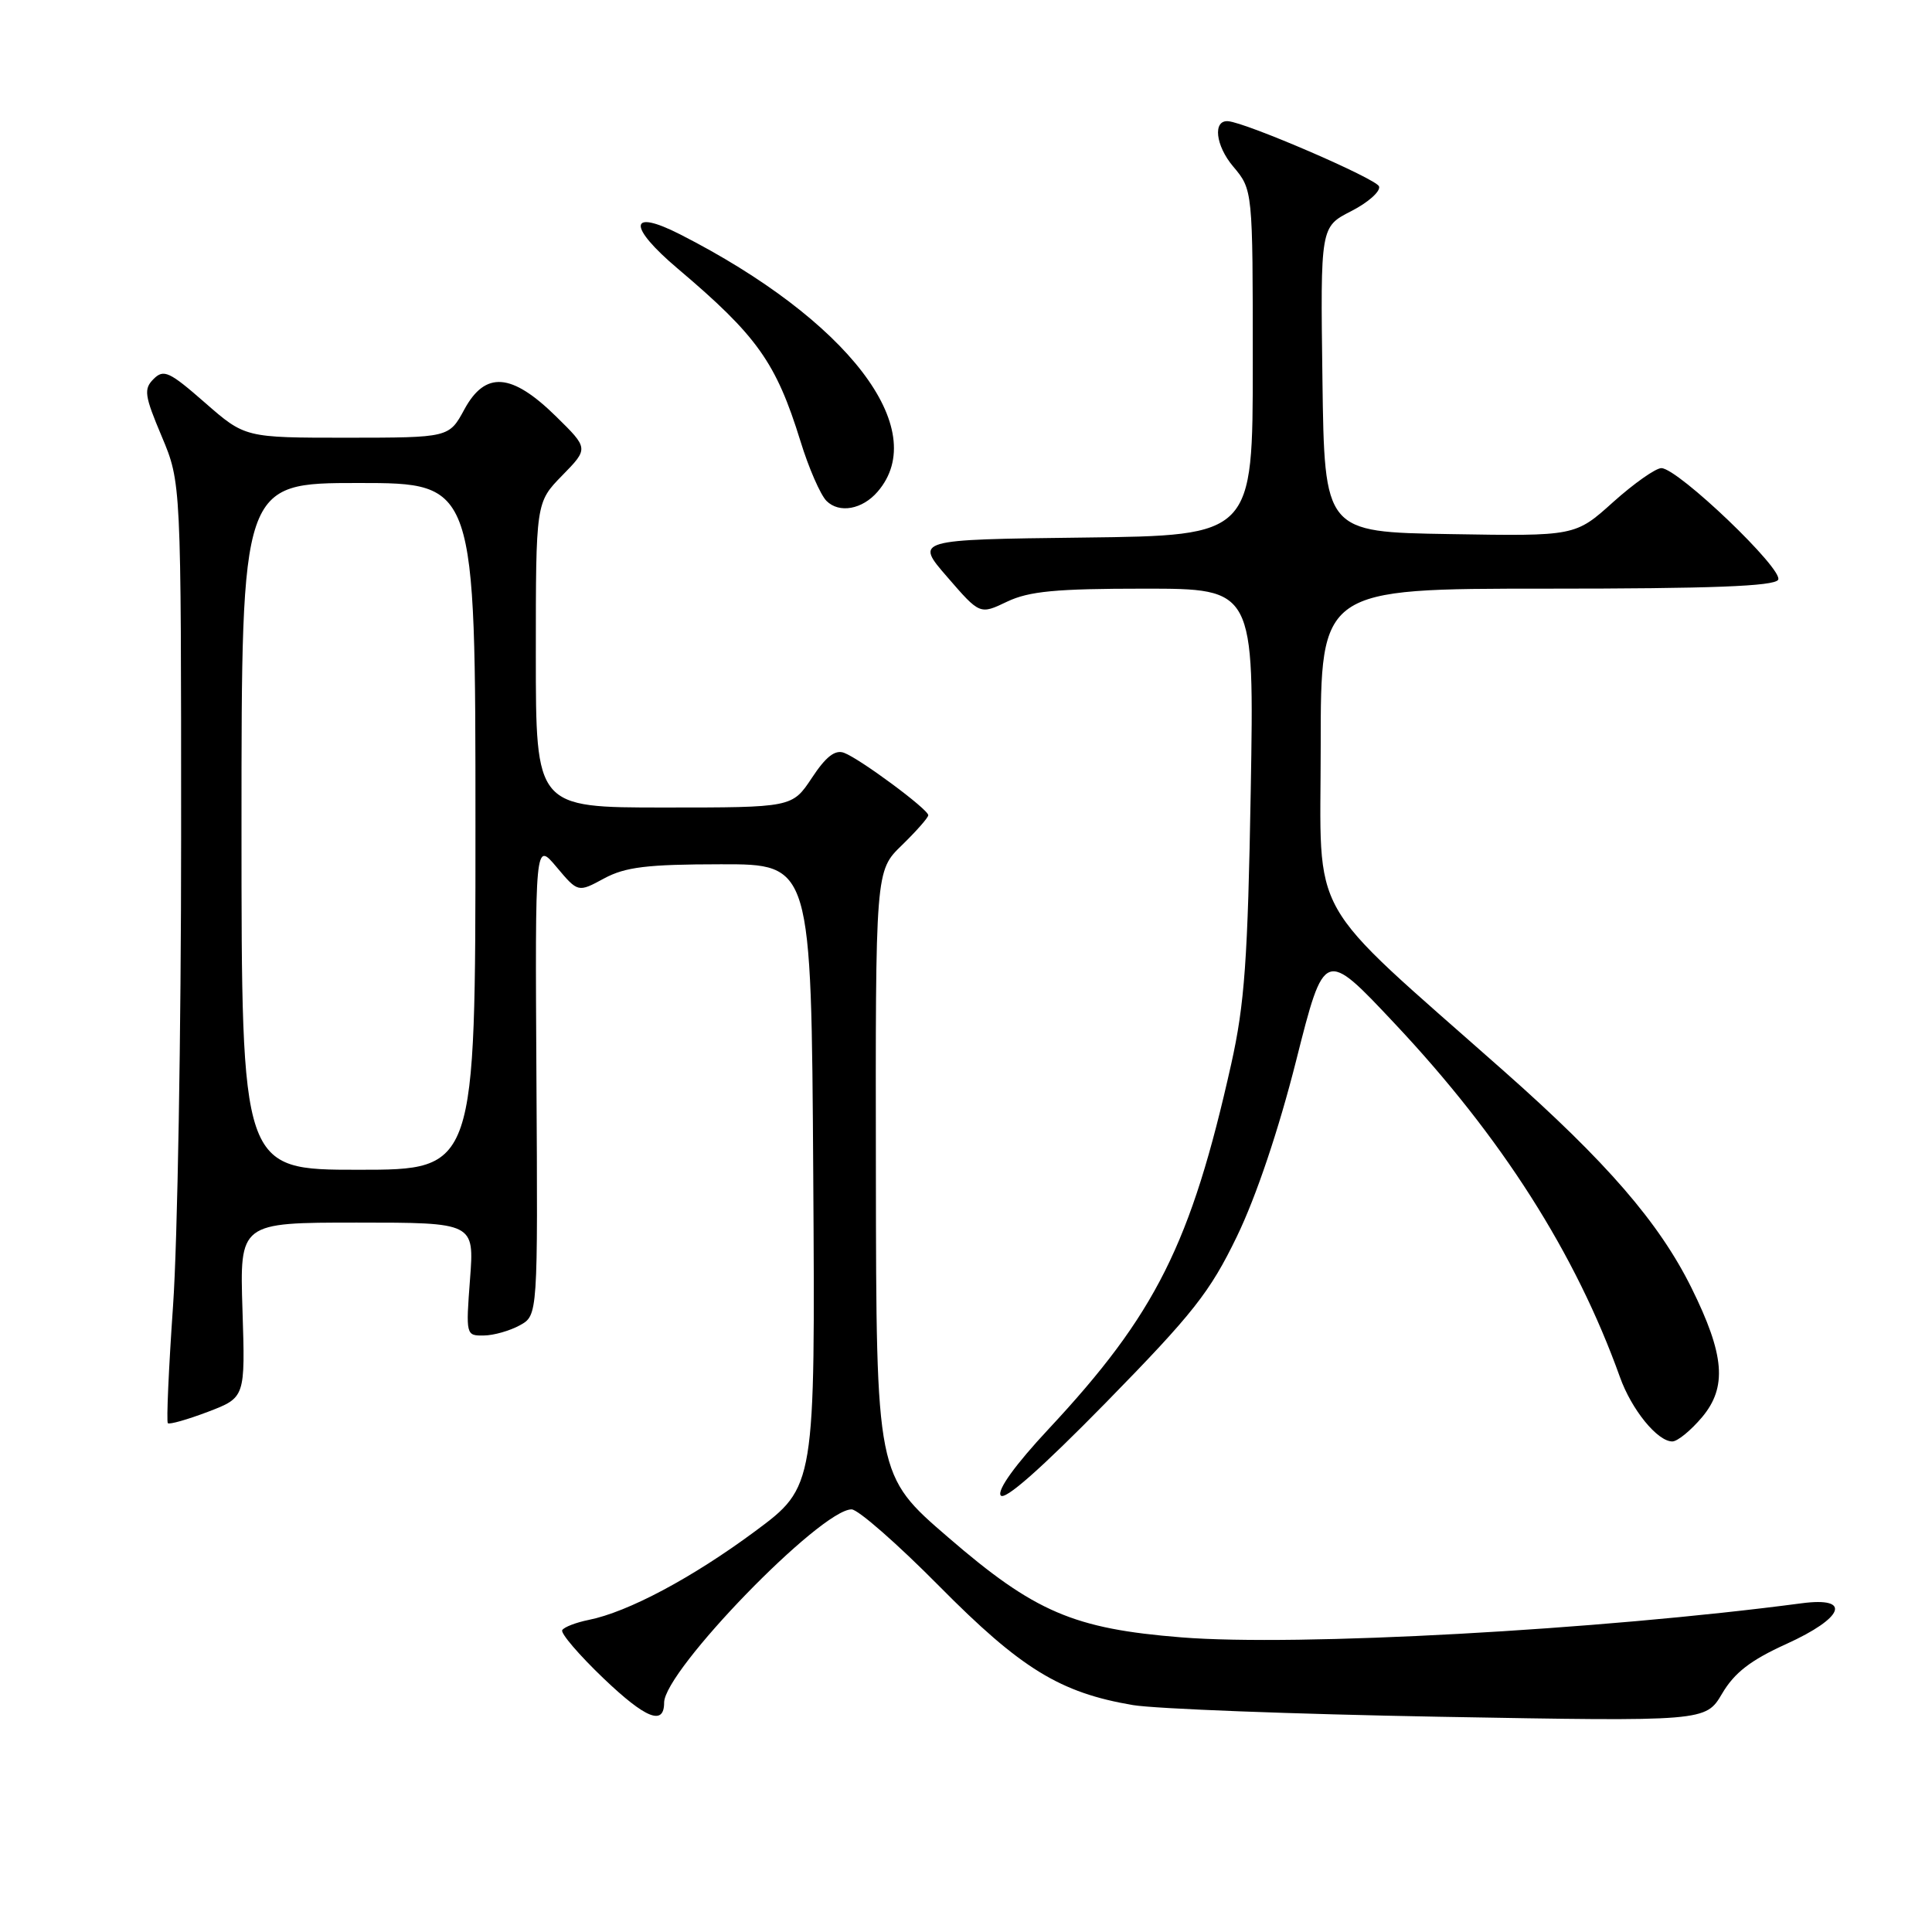 <?xml version="1.0" encoding="UTF-8" standalone="no"?>
<!DOCTYPE svg PUBLIC "-//W3C//DTD SVG 1.1//EN" "http://www.w3.org/Graphics/SVG/1.1/DTD/svg11.dtd" >
<svg xmlns="http://www.w3.org/2000/svg" xmlns:xlink="http://www.w3.org/1999/xlink" version="1.1" viewBox="0 0 256 256">
 <g >
 <path fill="currentColor"
d=" M 88.00 225.61 C 88.00 221.38 108.74 200.00 112.84 200.00 C 113.69 200.00 118.91 204.57 124.44 210.16 C 135.26 221.10 140.47 224.30 150.11 225.93 C 153.07 226.43 171.36 227.13 190.75 227.48 C 226.00 228.11 226.00 228.11 228.19 224.41 C 229.82 221.64 231.97 219.98 236.69 217.84 C 244.34 214.37 245.41 211.56 238.75 212.44 C 211.87 215.99 171.88 218.19 156.54 216.96 C 142.27 215.82 137.09 213.60 125.63 203.70 C 116.11 195.50 116.11 195.50 116.06 155.45 C 116.00 115.39 116.00 115.39 119.50 112.00 C 121.42 110.13 123.00 108.34 123.00 108.02 C 123.00 107.24 113.97 100.55 111.84 99.75 C 110.65 99.31 109.43 100.26 107.58 103.07 C 104.97 107.00 104.97 107.00 87.99 107.00 C 71.00 107.00 71.00 107.00 71.00 86.79 C 71.00 66.58 71.00 66.58 74.50 63.00 C 78.00 59.42 78.00 59.42 73.67 55.17 C 67.79 49.40 64.31 49.13 61.53 54.25 C 59.50 57.99 59.50 57.99 45.98 58.00 C 32.47 58.00 32.47 58.00 27.16 53.36 C 22.44 49.23 21.69 48.88 20.35 50.22 C 19.02 51.55 19.14 52.40 21.43 57.83 C 24.00 63.94 24.00 63.94 24.00 110.89 C 24.00 136.71 23.52 164.67 22.93 173.02 C 22.35 181.37 22.04 188.37 22.24 188.58 C 22.45 188.78 24.84 188.10 27.56 187.07 C 32.50 185.18 32.50 185.18 32.13 173.59 C 31.76 162.00 31.76 162.00 47.30 162.00 C 62.85 162.00 62.85 162.00 62.28 169.50 C 61.72 176.91 61.74 177.00 64.11 176.96 C 65.42 176.95 67.57 176.33 68.88 175.61 C 71.27 174.29 71.27 174.29 71.08 142.89 C 70.90 111.50 70.90 111.50 73.74 114.88 C 76.59 118.27 76.59 118.27 80.04 116.40 C 82.86 114.88 85.72 114.53 95.50 114.52 C 107.50 114.50 107.50 114.50 107.76 155.75 C 108.02 196.99 108.02 196.99 100.04 202.91 C 91.74 209.06 83.21 213.61 77.99 214.65 C 76.32 214.99 74.75 215.59 74.50 216.00 C 74.25 216.40 76.73 219.30 80.01 222.43 C 85.57 227.73 88.00 228.70 88.00 225.61 Z  M 163.90 163.83 C 166.45 158.56 169.43 149.71 171.75 140.52 C 175.49 125.71 175.49 125.71 184.79 135.61 C 198.97 150.68 208.77 166.07 214.65 182.47 C 216.19 186.79 219.62 191.00 221.59 191.00 C 222.27 191.00 224.03 189.56 225.52 187.80 C 228.88 183.80 228.53 179.54 224.12 170.63 C 219.83 161.99 212.90 153.98 199.28 141.93 C 172.74 118.44 175.00 122.46 175.00 98.84 C 175.00 78.00 175.00 78.00 204.94 78.00 C 226.77 78.00 235.08 77.68 235.61 76.83 C 236.42 75.52 222.39 62.09 220.15 62.03 C 219.40 62.02 216.53 64.04 213.76 66.52 C 208.73 71.05 208.73 71.05 192.12 70.77 C 175.50 70.50 175.50 70.50 175.23 50.28 C 174.96 30.06 174.96 30.06 179.04 27.98 C 181.29 26.83 182.95 25.35 182.73 24.70 C 182.40 23.69 165.11 16.23 162.72 16.06 C 160.68 15.91 161.06 19.29 163.40 22.06 C 166.00 25.15 166.00 25.15 166.00 48.06 C 166.00 70.96 166.00 70.96 143.60 71.23 C 121.21 71.50 121.21 71.50 125.53 76.47 C 129.84 81.45 129.84 81.45 133.45 79.72 C 136.36 78.34 139.91 78.00 151.63 78.00 C 166.19 78.00 166.19 78.00 165.73 104.75 C 165.34 127.18 164.92 133.03 163.14 141.00 C 157.82 164.80 153.14 174.15 138.91 189.39 C 134.56 194.05 132.13 197.41 132.59 198.14 C 133.07 198.92 137.91 194.65 146.56 185.83 C 158.09 174.05 160.32 171.23 163.90 163.83 Z  M 116.29 65.15 C 123.45 56.86 112.34 42.38 90.13 31.06 C 83.30 27.58 83.13 29.95 89.81 35.60 C 100.33 44.50 102.83 48.02 106.06 58.44 C 107.15 62.00 108.71 65.56 109.51 66.37 C 111.20 68.06 114.26 67.51 116.29 65.15 Z  M 32.00 109.50 C 32.00 64.00 32.00 64.00 47.50 64.00 C 63.00 64.00 63.00 64.00 63.00 109.50 C 63.00 155.00 63.00 155.00 47.50 155.00 C 32.00 155.00 32.00 155.00 32.00 109.50 Z "/>
</g>
</svg>